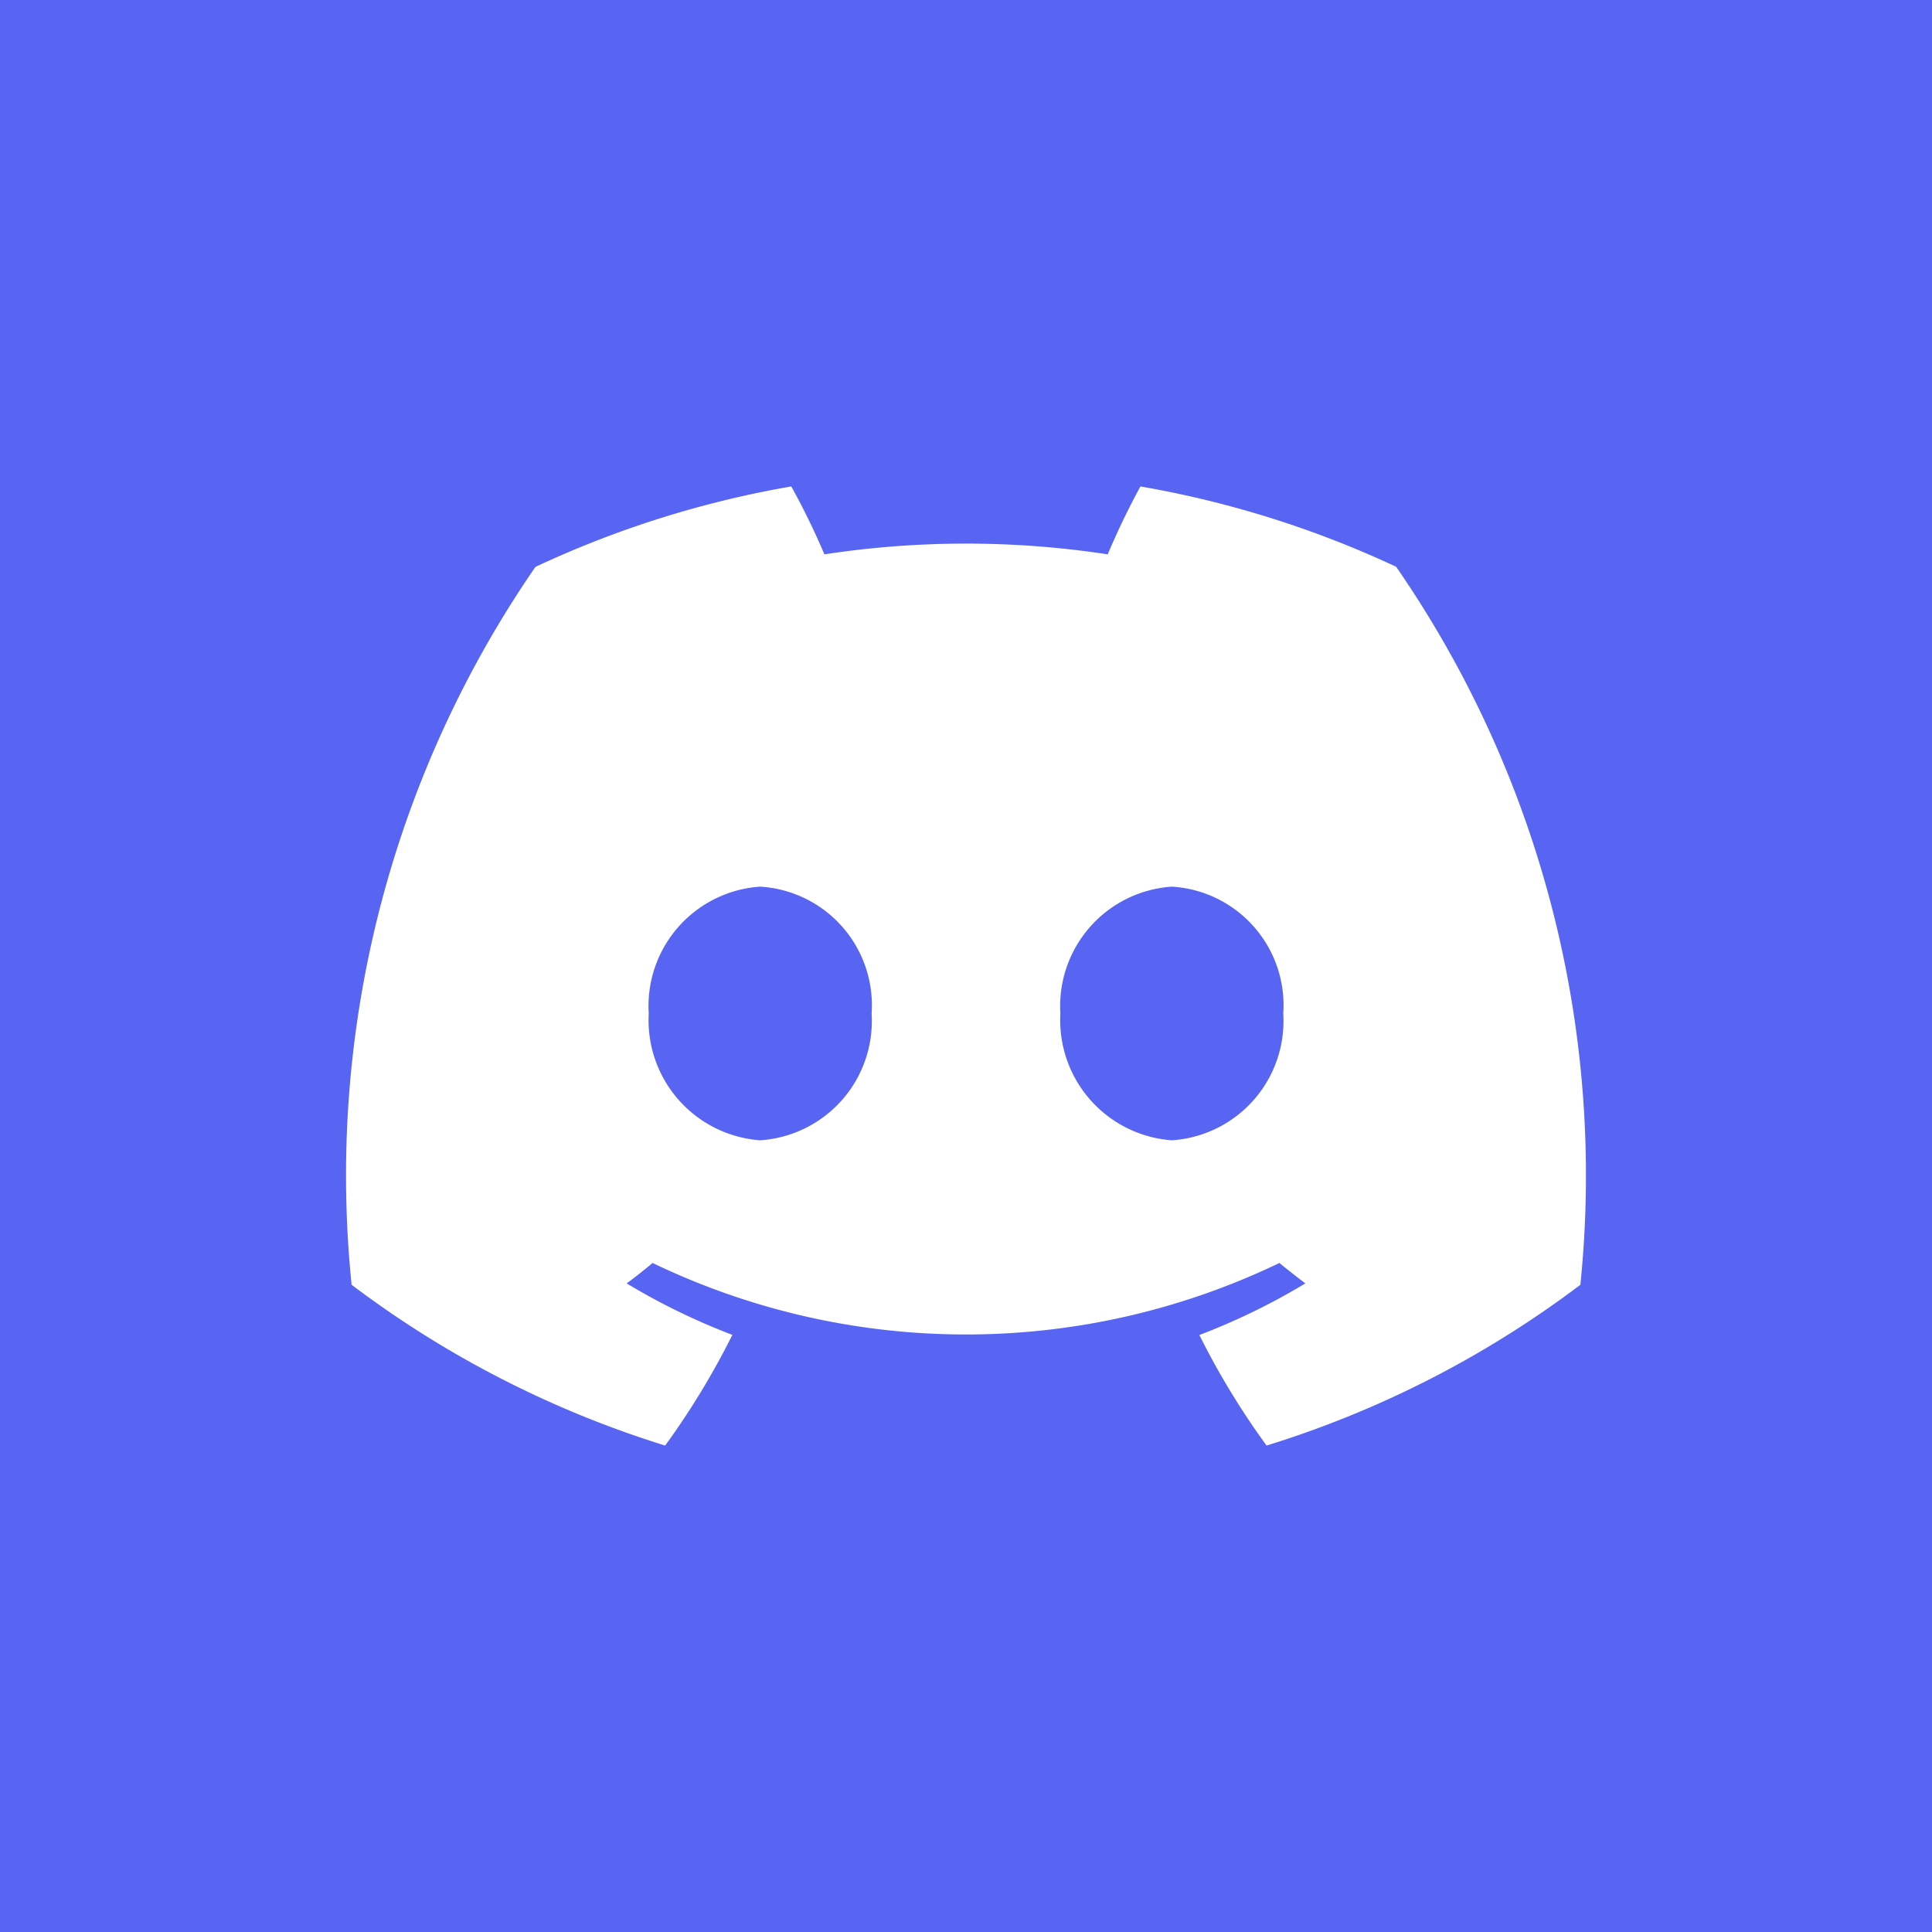 <svg data-tags="discord,brand" xmlns="http://www.w3.org/2000/svg" viewBox="0 0 14 14"><path fill="#5865f2" d="M0 0h14v14H0z"/><path fill="#fff" d="M10.117 4.107a7.314 7.314 0 00-1.853-.582 5.431 5.431 0 00-.237.492 6.802 6.802 0 00-2.053 0 5.265 5.265 0 00-.24-.492 7.289 7.289 0 00-1.854.583A7.77 7.77 0 002.548 9.31a7.406 7.406 0 002.272 1.165 5.65 5.65 0 00.487-.802 4.785 4.785 0 01-.766-.373c.064-.047.127-.097.188-.148a5.236 5.236 0 004.542 0c.062.051.125.1.188.148a4.774 4.774 0 01-.768.374 5.626 5.626 0 00.487.801 7.392 7.392 0 002.274-1.165 7.762 7.762 0 00-1.335-5.203zM5.508 8.263a.872.872 0 01-.807-.918.867.867 0 01.807-.92.861.861 0 01.808.92.866.866 0 01-.808.918zm2.984 0a.872.872 0 01-.808-.918.867.867 0 01.808-.92.861.861 0 01.807.92.866.866 0 01-.807.918z"/></svg>